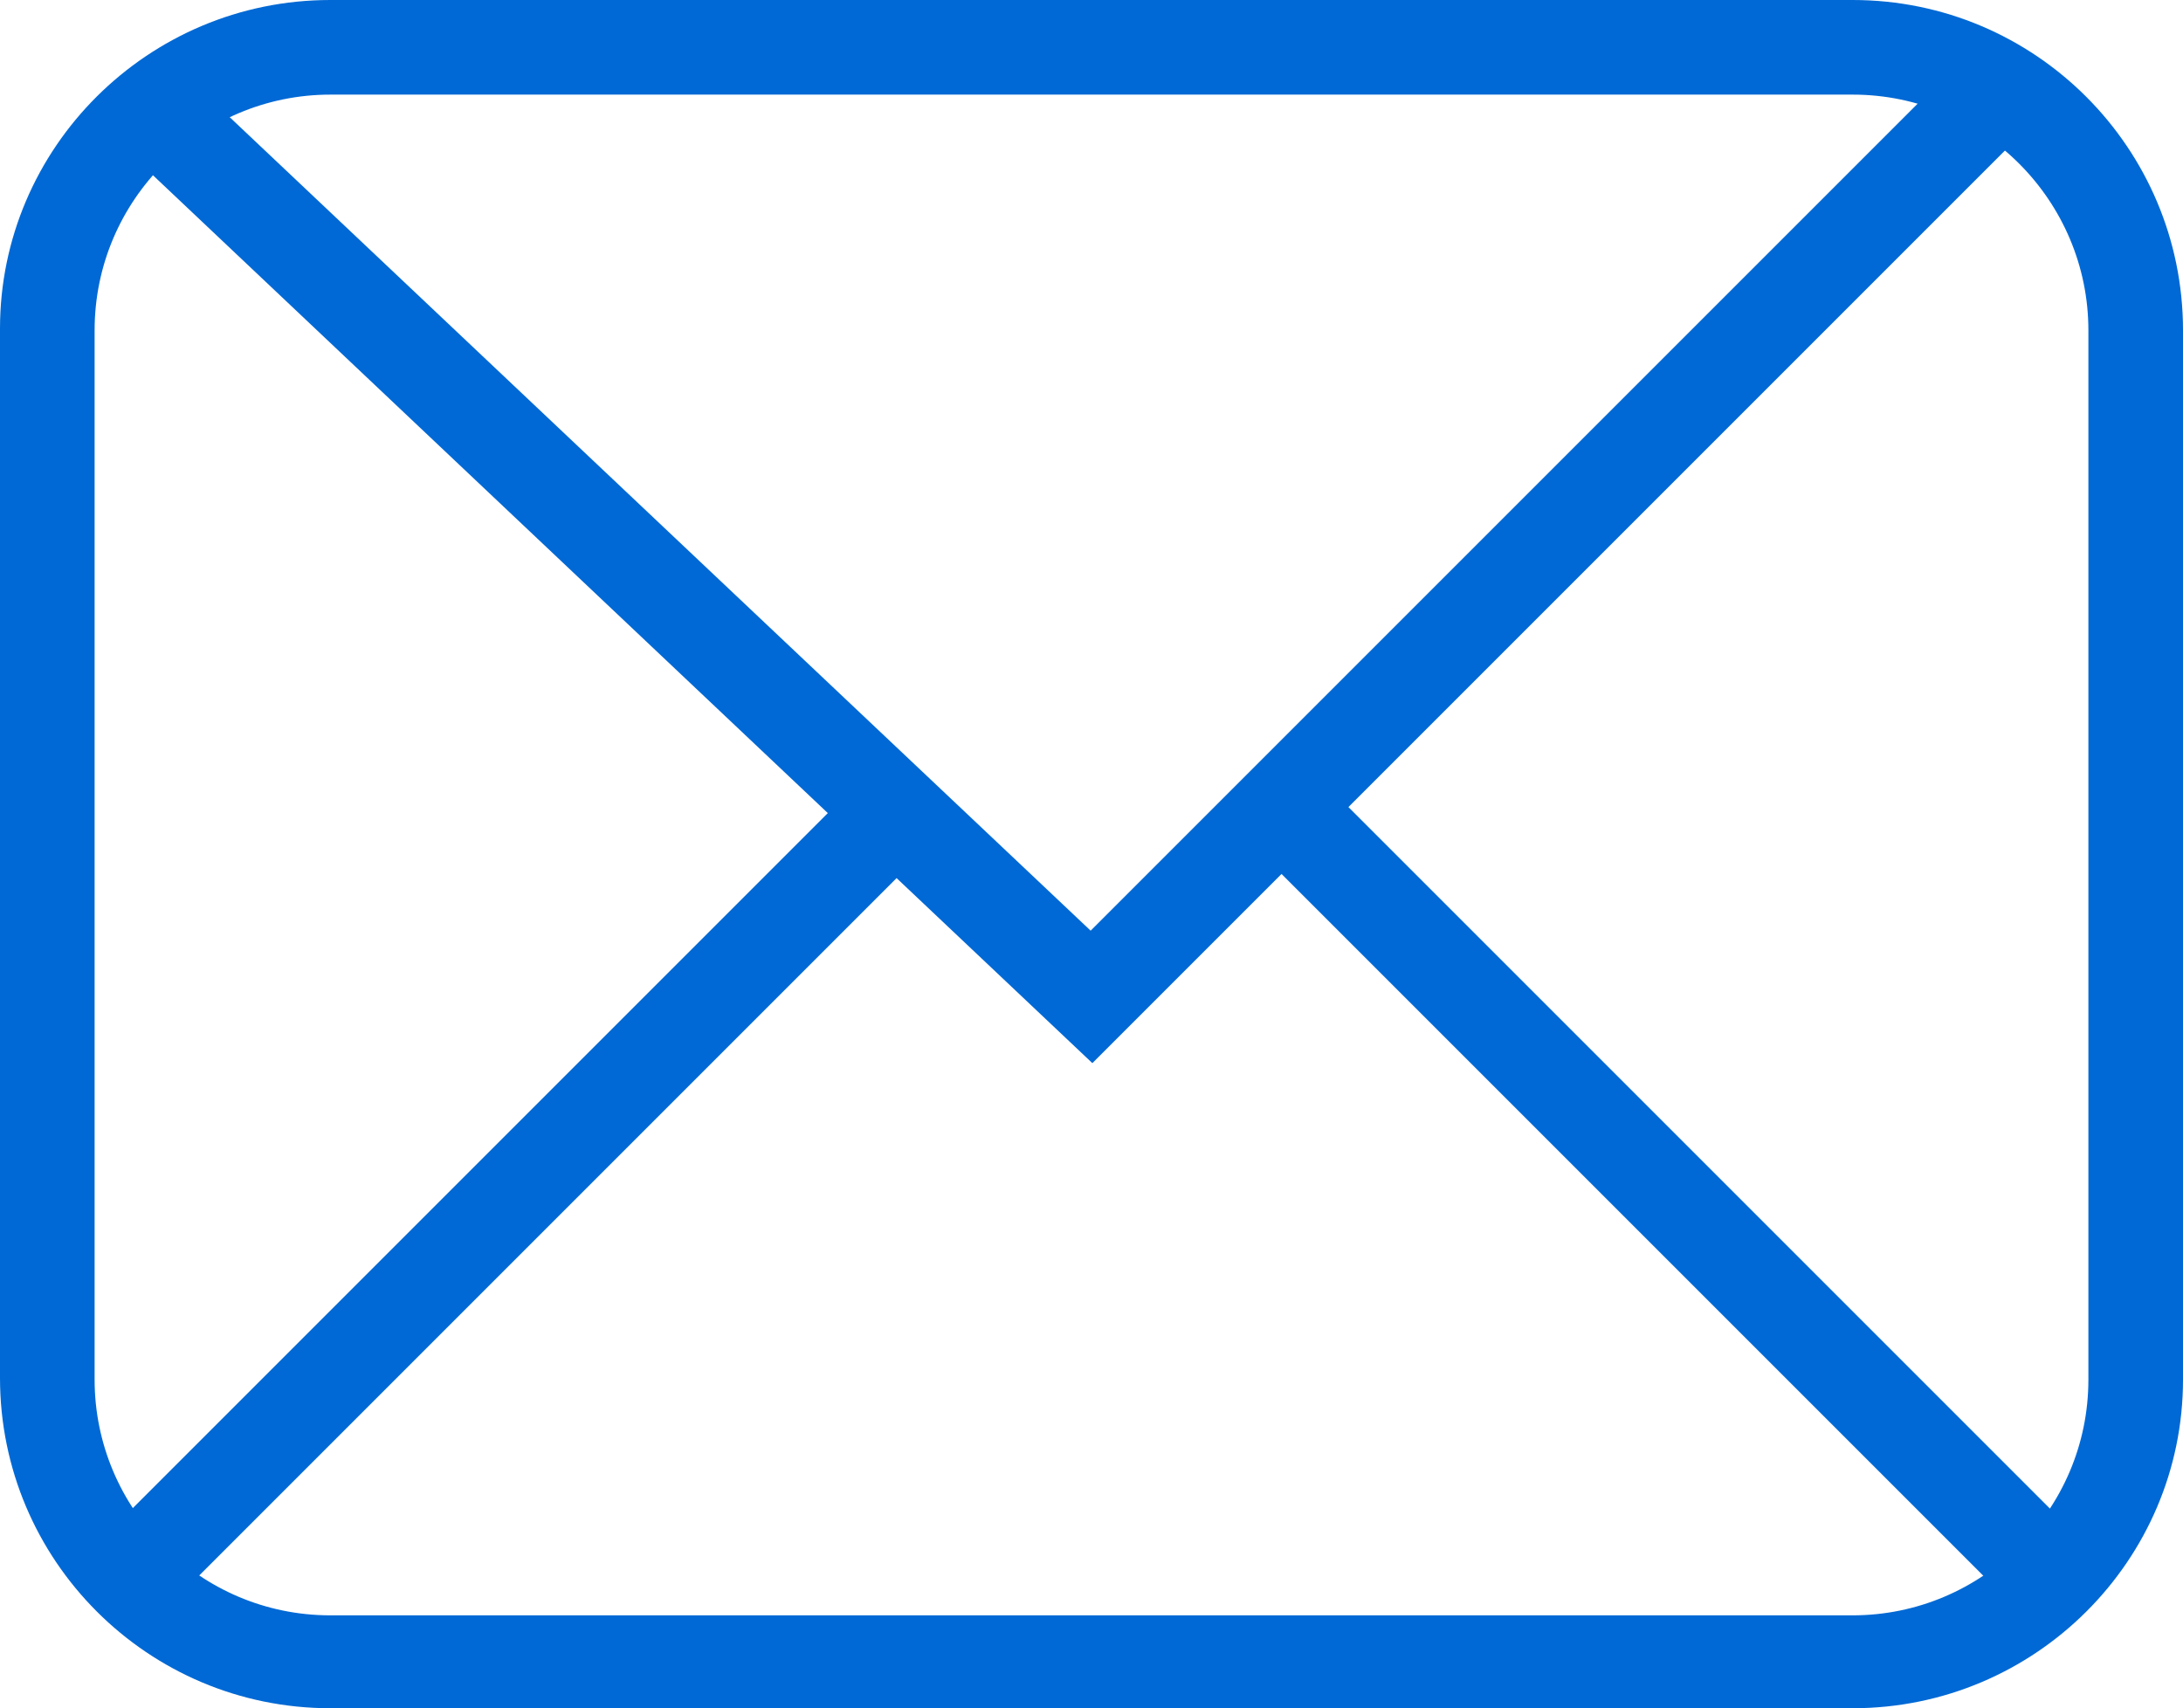 <?xml version="1.0" encoding="utf-8"?>
<!-- Generator: Adobe Illustrator 24.1.3, SVG Export Plug-In . SVG Version: 6.00 Build 0)  -->
<svg version="1.1" id="圖層_1" xmlns="http://www.w3.org/2000/svg" xmlns:xlink="http://www.w3.org/1999/xlink" x="0px" y="0px"
	 viewBox="0 0 12.69 9.93" style="enable-background:new 0 0 12.69 9.93;" xml:space="preserve">
<style type="text/css">
	.st0{fill:#0069d5;}
	.st1{fill:#FFFFFF;}
</style>
<g>
	<path class="st0" d="M10.77,9.93H1.92C0.86,9.93,0,9.07,0,8.01v-6.1C0,0.86,0.86,0,1.92,0h8.85c1.06,0,1.92,0.86,1.92,1.92v6.1
		C12.69,9.07,11.83,9.93,10.77,9.93z M1.92,0.55c-0.75,0-1.37,0.61-1.37,1.37v6.1c0,0.75,0.61,1.37,1.37,1.37h8.85
		c0.75,0,1.37-0.61,1.37-1.37v-6.1c0-0.75-0.61-1.37-1.37-1.37H1.92z"/>
	<polygon class="st0" points="6.35,6.18 0.7,0.84 1.08,0.44 6.34,5.41 11.39,0.36 11.78,0.75 	"/>
	
		<rect x="9.38" y="3.78" transform="matrix(0.707 -0.707 0.707 0.707 -2.048 8.846)" class="st0" width="0.55" height="6.24"/>
	
		<rect x="-0.09" y="6.62" transform="matrix(0.707 -0.707 0.707 0.707 -3.987 4.165)" class="st0" width="6.24" height="0.55"/>
</g>
</svg>
